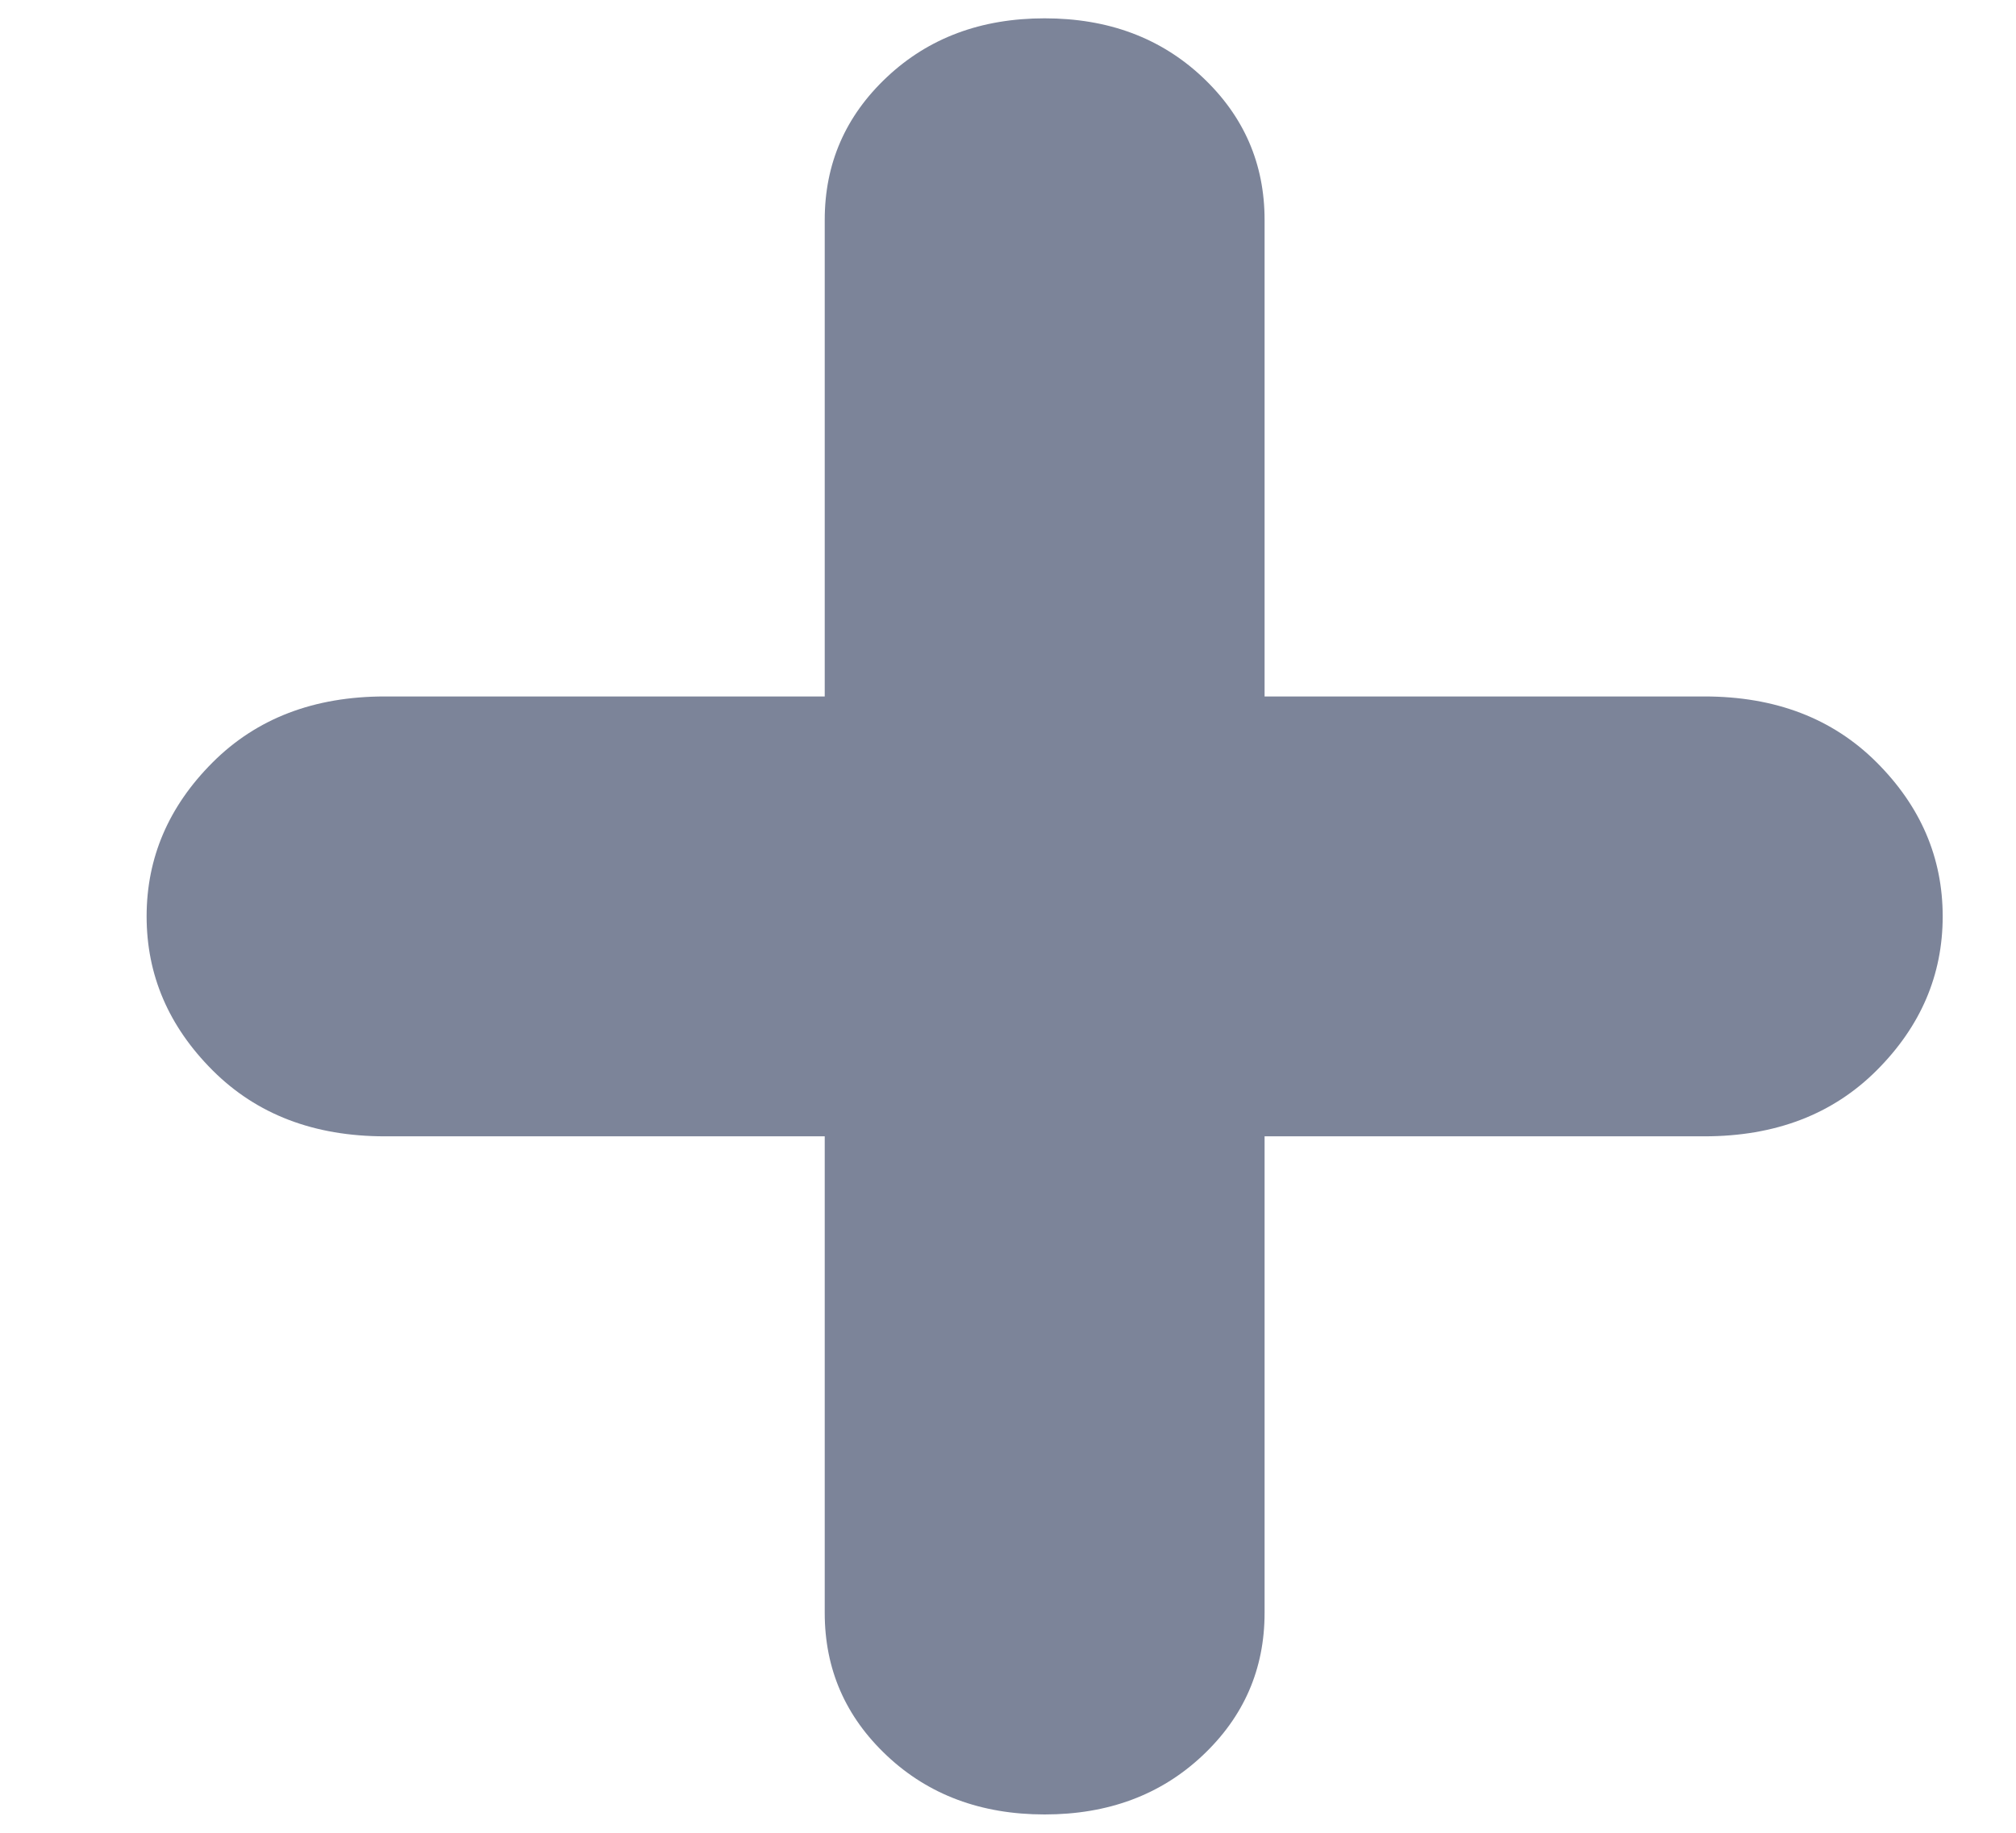 <svg width="11" height="10" viewBox="0 0 11 10" fill="none" xmlns="http://www.w3.org/2000/svg">
<path d="M5.7 9.9C5.353 9.9 5.067 9.793 4.84 9.58C4.613 9.367 4.5 9.107 4.5 8.8V6.2H2.1C1.713 6.2 1.4 6.08 1.16 5.84C0.92 5.6 0.8 5.32 0.8 5C0.8 4.68 0.92 4.4 1.16 4.16C1.4 3.92 1.713 3.8 2.1 3.8H4.5V1.2C4.5 0.893 4.613 0.633 4.84 0.42C5.067 0.207 5.353 0.1 5.7 0.1C6.047 0.1 6.333 0.207 6.56 0.42C6.787 0.633 6.9 0.893 6.9 1.2V3.8H9.3C9.687 3.8 10 3.92 10.24 4.16C10.48 4.4 10.6 4.68 10.6 5C10.6 5.32 10.48 5.6 10.24 5.84C10 6.08 9.687 6.2 9.3 6.2H6.9V8.8C6.9 9.107 6.787 9.367 6.56 9.58C6.333 9.793 6.047 9.9 5.7 9.9Z" fill="#7C8499"/>
</svg>
